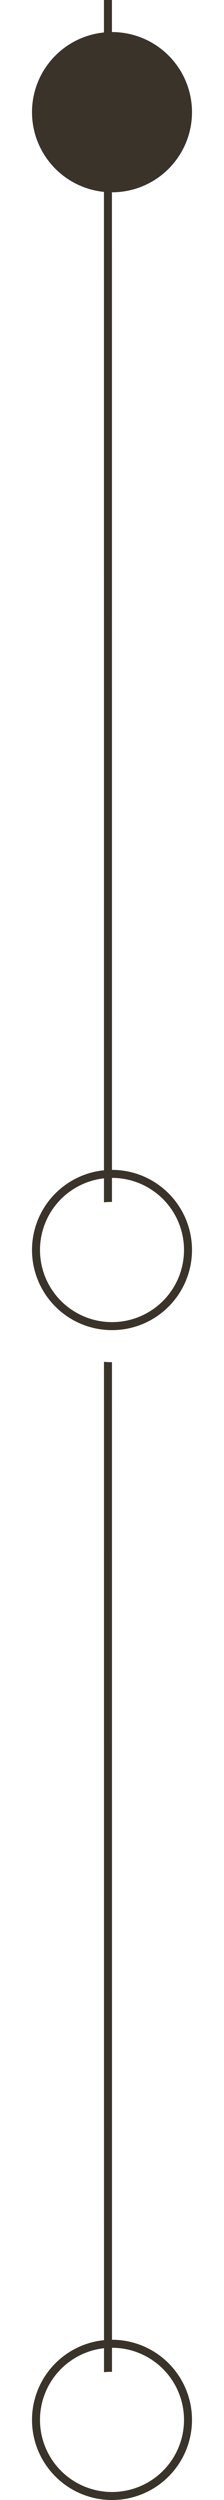 <svg width="28" height="312" viewBox="0 0 28 312" fill="none" xmlns="http://www.w3.org/2000/svg">
<line x1="13.5" y1="312" x2="13.492" y2="1.252e-05" stroke="#3A3329"/>
<g filter="url(#filter0_i_147_74)">
<circle cx="14" cy="302" r="10" fill="white"/>
</g>
<circle cx="14" cy="302" r="9.5" stroke="#3A3329"/>
<g filter="url(#filter1_i_147_74)">
<circle cx="14" cy="156" r="10" fill="white"/>
</g>
<circle cx="14" cy="156" r="9.5" stroke="#3A3329"/>
<g filter="url(#filter2_d_147_74)">
<circle cx="14" cy="10" r="10" fill="#3A3329"/>
</g>
<defs>
<filter id="filter0_i_147_74" x="4" y="292" width="20" height="24" filterUnits="userSpaceOnUse" color-interpolation-filters="sRGB">
<feFlood flood-opacity="0" result="BackgroundImageFix"/>
<feBlend mode="normal" in="SourceGraphic" in2="BackgroundImageFix" result="shape"/>
<feColorMatrix in="SourceAlpha" type="matrix" values="0 0 0 0 0 0 0 0 0 0 0 0 0 0 0 0 0 0 127 0" result="hardAlpha"/>
<feOffset dy="4"/>
<feGaussianBlur stdDeviation="2"/>
<feComposite in2="hardAlpha" operator="arithmetic" k2="-1" k3="1"/>
<feColorMatrix type="matrix" values="0 0 0 0 0 0 0 0 0 0 0 0 0 0 0 0 0 0 0.25 0"/>
<feBlend mode="normal" in2="shape" result="effect1_innerShadow_147_74"/>
</filter>
<filter id="filter1_i_147_74" x="4" y="146" width="20" height="24" filterUnits="userSpaceOnUse" color-interpolation-filters="sRGB">
<feFlood flood-opacity="0" result="BackgroundImageFix"/>
<feBlend mode="normal" in="SourceGraphic" in2="BackgroundImageFix" result="shape"/>
<feColorMatrix in="SourceAlpha" type="matrix" values="0 0 0 0 0 0 0 0 0 0 0 0 0 0 0 0 0 0 127 0" result="hardAlpha"/>
<feOffset dy="4"/>
<feGaussianBlur stdDeviation="2"/>
<feComposite in2="hardAlpha" operator="arithmetic" k2="-1" k3="1"/>
<feColorMatrix type="matrix" values="0 0 0 0 0 0 0 0 0 0 0 0 0 0 0 0 0 0 0.25 0"/>
<feBlend mode="normal" in2="shape" result="effect1_innerShadow_147_74"/>
</filter>
<filter id="filter2_d_147_74" x="0" y="0" width="28" height="28" filterUnits="userSpaceOnUse" color-interpolation-filters="sRGB">
<feFlood flood-opacity="0" result="BackgroundImageFix"/>
<feColorMatrix in="SourceAlpha" type="matrix" values="0 0 0 0 0 0 0 0 0 0 0 0 0 0 0 0 0 0 127 0" result="hardAlpha"/>
<feOffset dy="4"/>
<feGaussianBlur stdDeviation="2"/>
<feComposite in2="hardAlpha" operator="out"/>
<feColorMatrix type="matrix" values="0 0 0 0 0 0 0 0 0 0 0 0 0 0 0 0 0 0 0.25 0"/>
<feBlend mode="normal" in2="BackgroundImageFix" result="effect1_dropShadow_147_74"/>
<feBlend mode="normal" in="SourceGraphic" in2="effect1_dropShadow_147_74" result="shape"/>
</filter>
</defs>
</svg>
